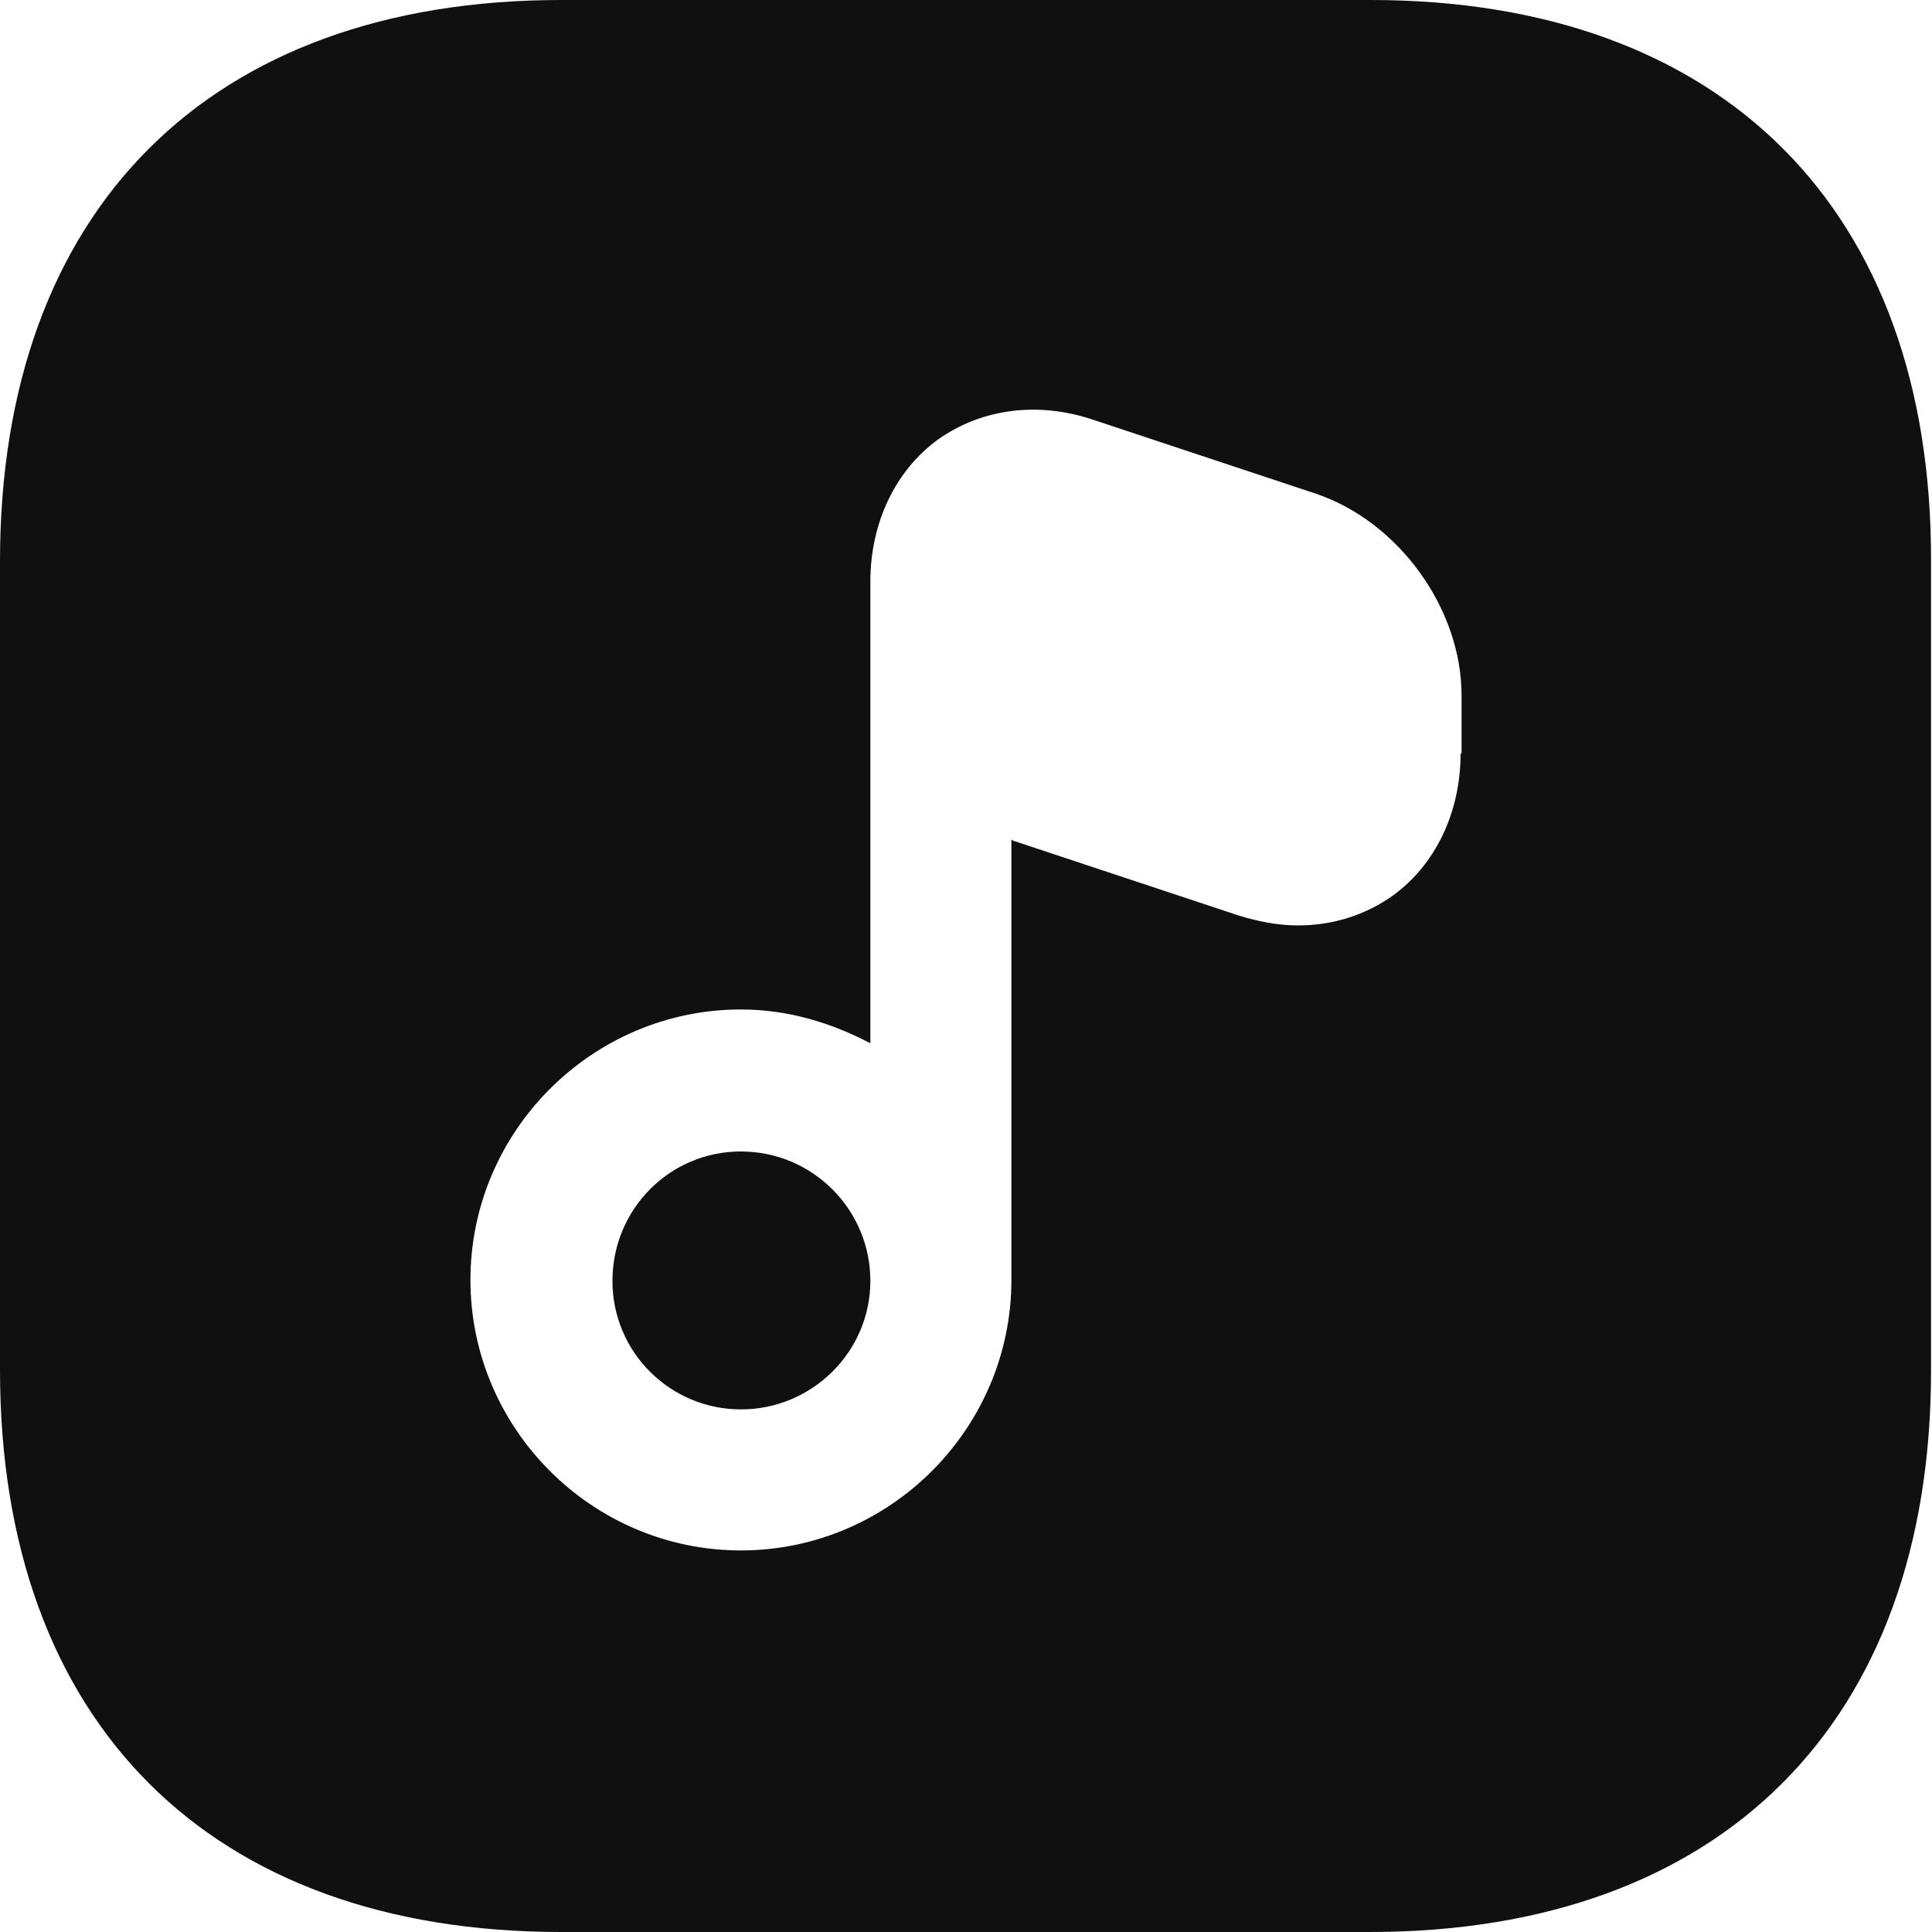 <svg width="20" height="20" viewBox="0 0 20 20" fill="none" xmlns="http://www.w3.org/2000/svg">
<path d="M7.67 11.92C6.93 11.92 6.34 12.52 6.34 13.26C6.34 14 6.94 14.59 7.67 14.59C8.41 14.59 9.01 13.99 9.01 13.26C9.01 12.52 8.41 11.92 7.67 11.92Z" fill="#101010"/>
<path d="M14.19 0H5.81C2.17 0 0 2.17 0 5.81V14.18C0 17.83 2.17 20 5.81 20H14.18C17.82 20 19.99 17.83 19.99 14.19V5.81C20 2.17 17.83 0 14.19 0ZM15.12 7.8C15.12 8.41 14.86 8.95 14.42 9.27C14.14 9.47 13.8 9.58 13.44 9.58C13.23 9.58 13.02 9.54 12.8 9.47L10.51 8.71C10.5 8.71 10.48 8.7 10.47 8.69V13.25C10.47 14.79 9.21 16.05 7.67 16.05C6.13 16.05 4.87 14.79 4.87 13.25C4.87 11.71 6.13 10.45 7.67 10.45C8.16 10.45 8.61 10.59 9.01 10.8V6.63V6.02C9.01 5.41 9.27 4.87 9.71 4.55C10.16 4.23 10.75 4.15 11.33 4.35L13.62 5.11C14.48 5.4 15.13 6.3 15.13 7.2V7.8H15.12Z" fill="#101010"/>
</svg>
